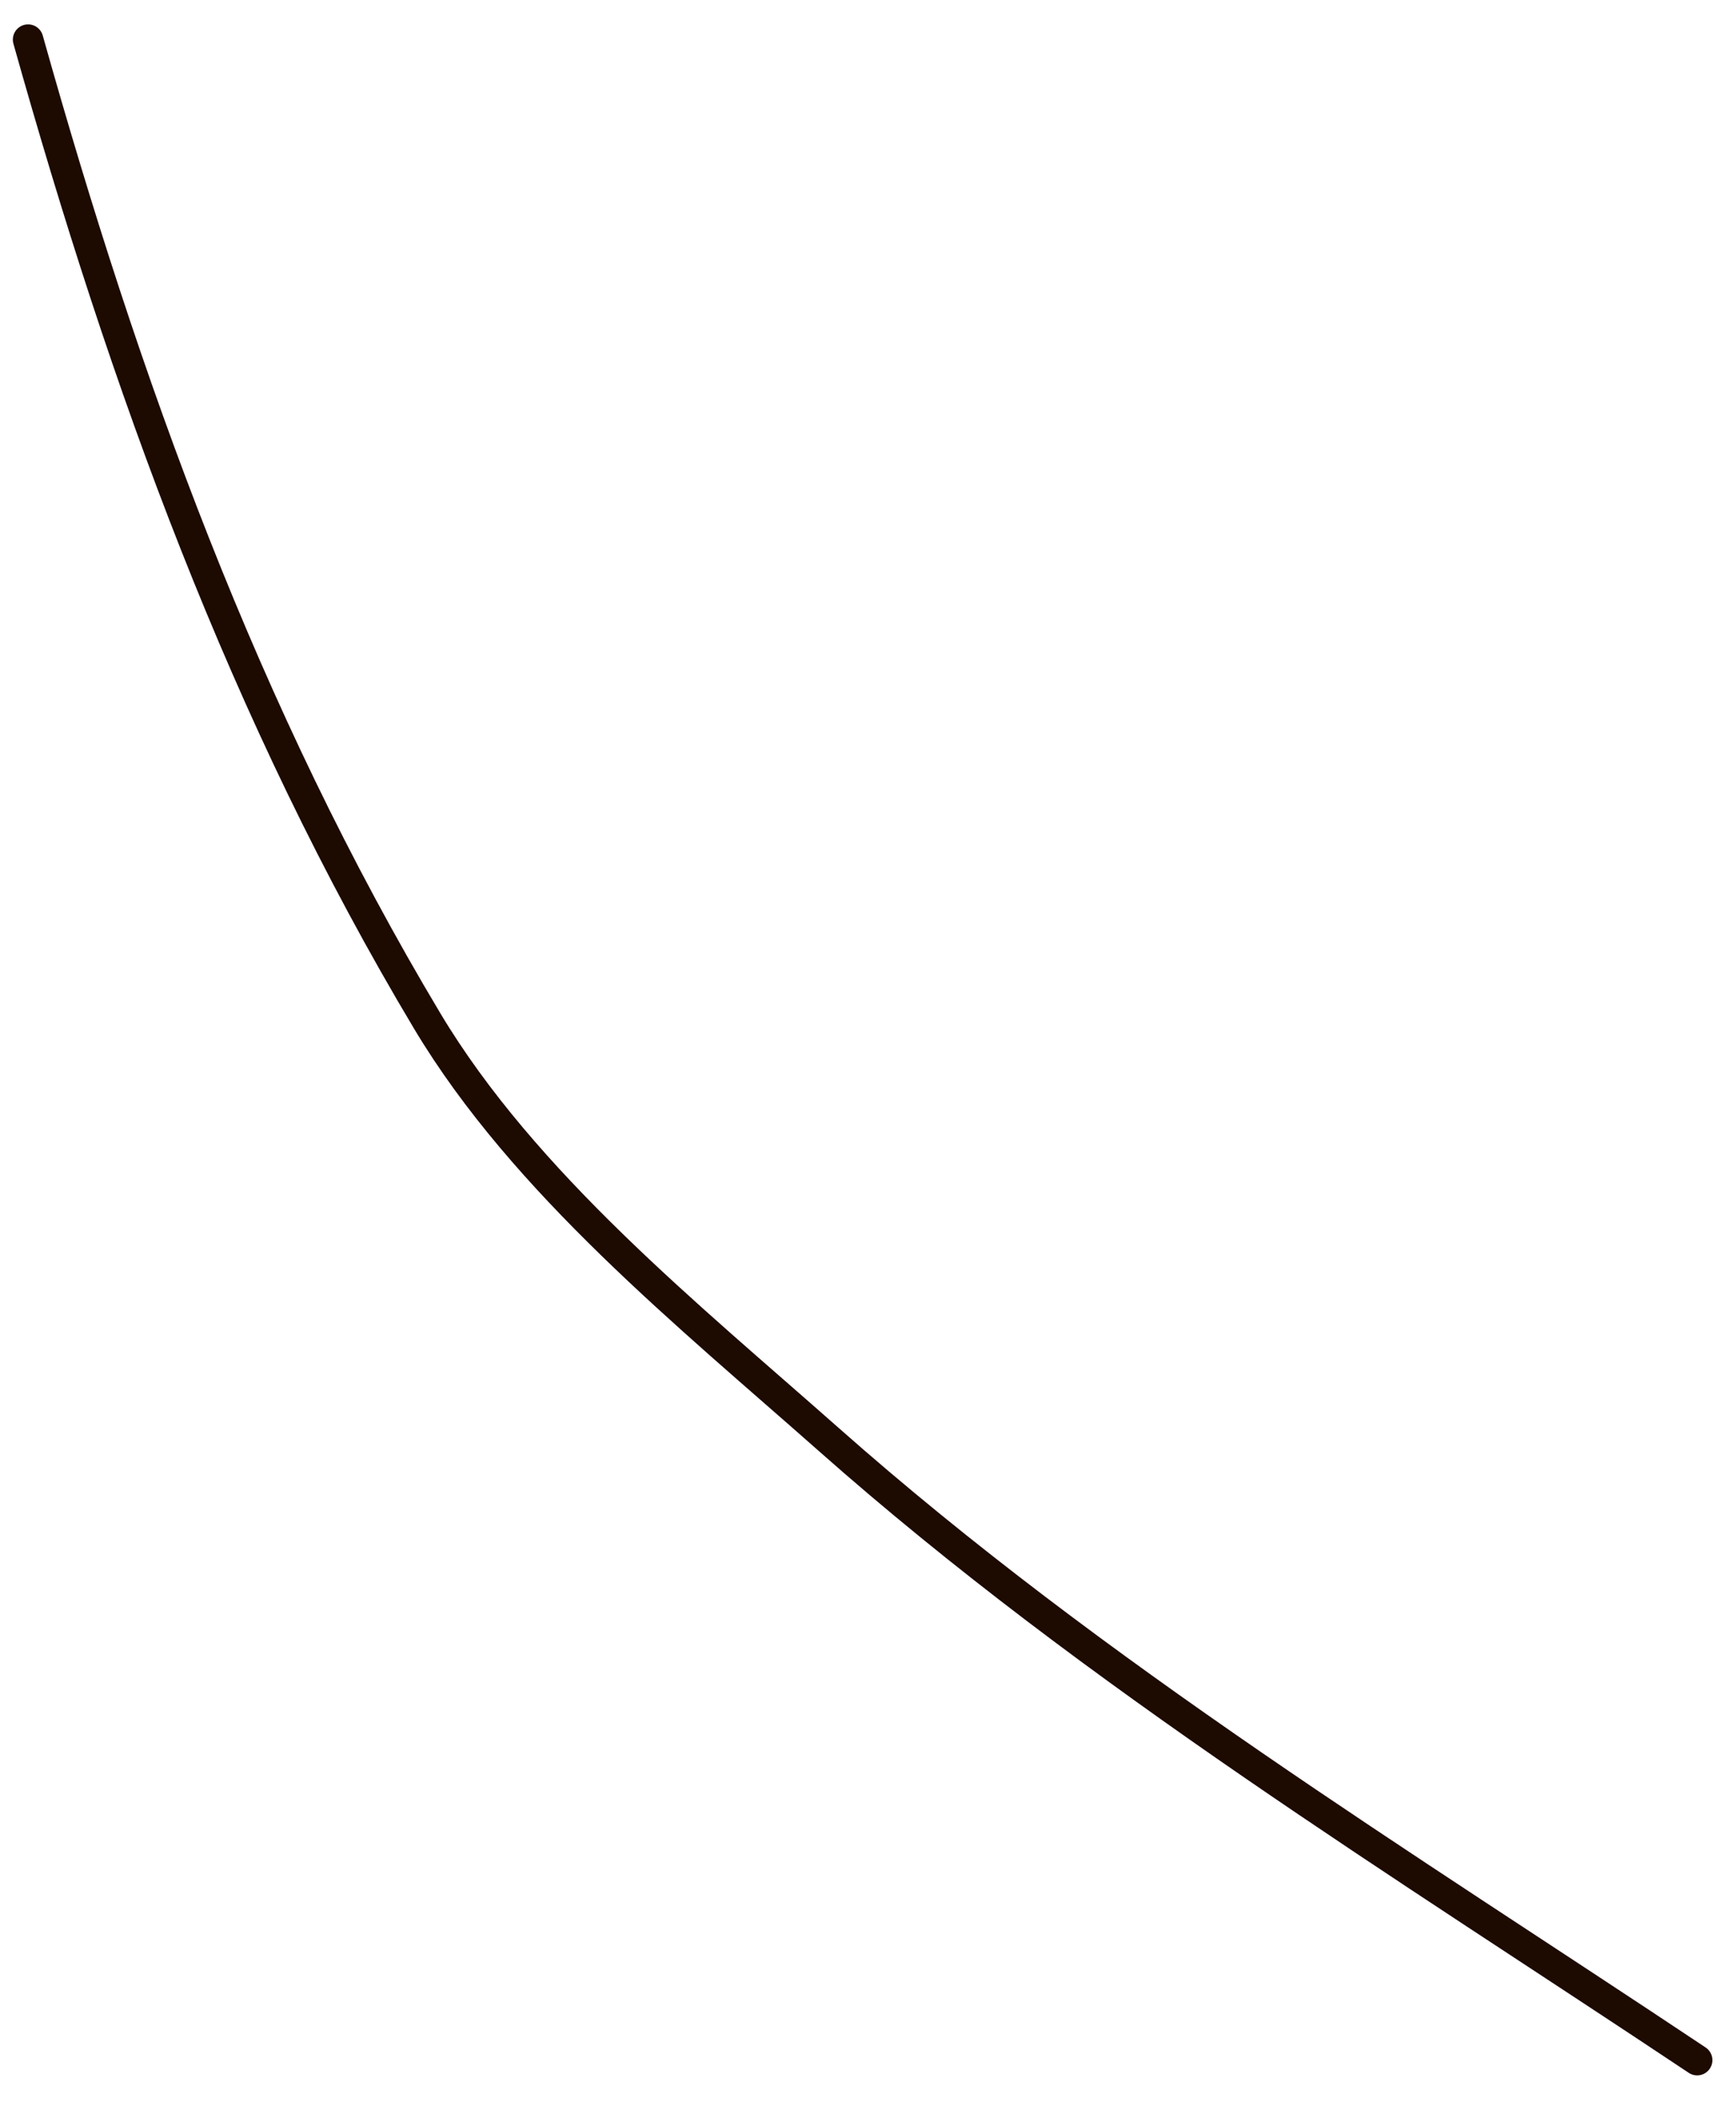 <svg width="57" height="69" viewBox="0 0 57 69" fill="none" xmlns="http://www.w3.org/2000/svg">
<path d="M0.922 1.3C4.095 12.594 8.014 23.461 14.027 33.511C17.212 38.833 22.63 43.195 27.22 47.255C35.979 55.004 46.014 61.145 55.725 67.619" stroke="#1D0A01" stroke-linecap="round"/>
</svg>
